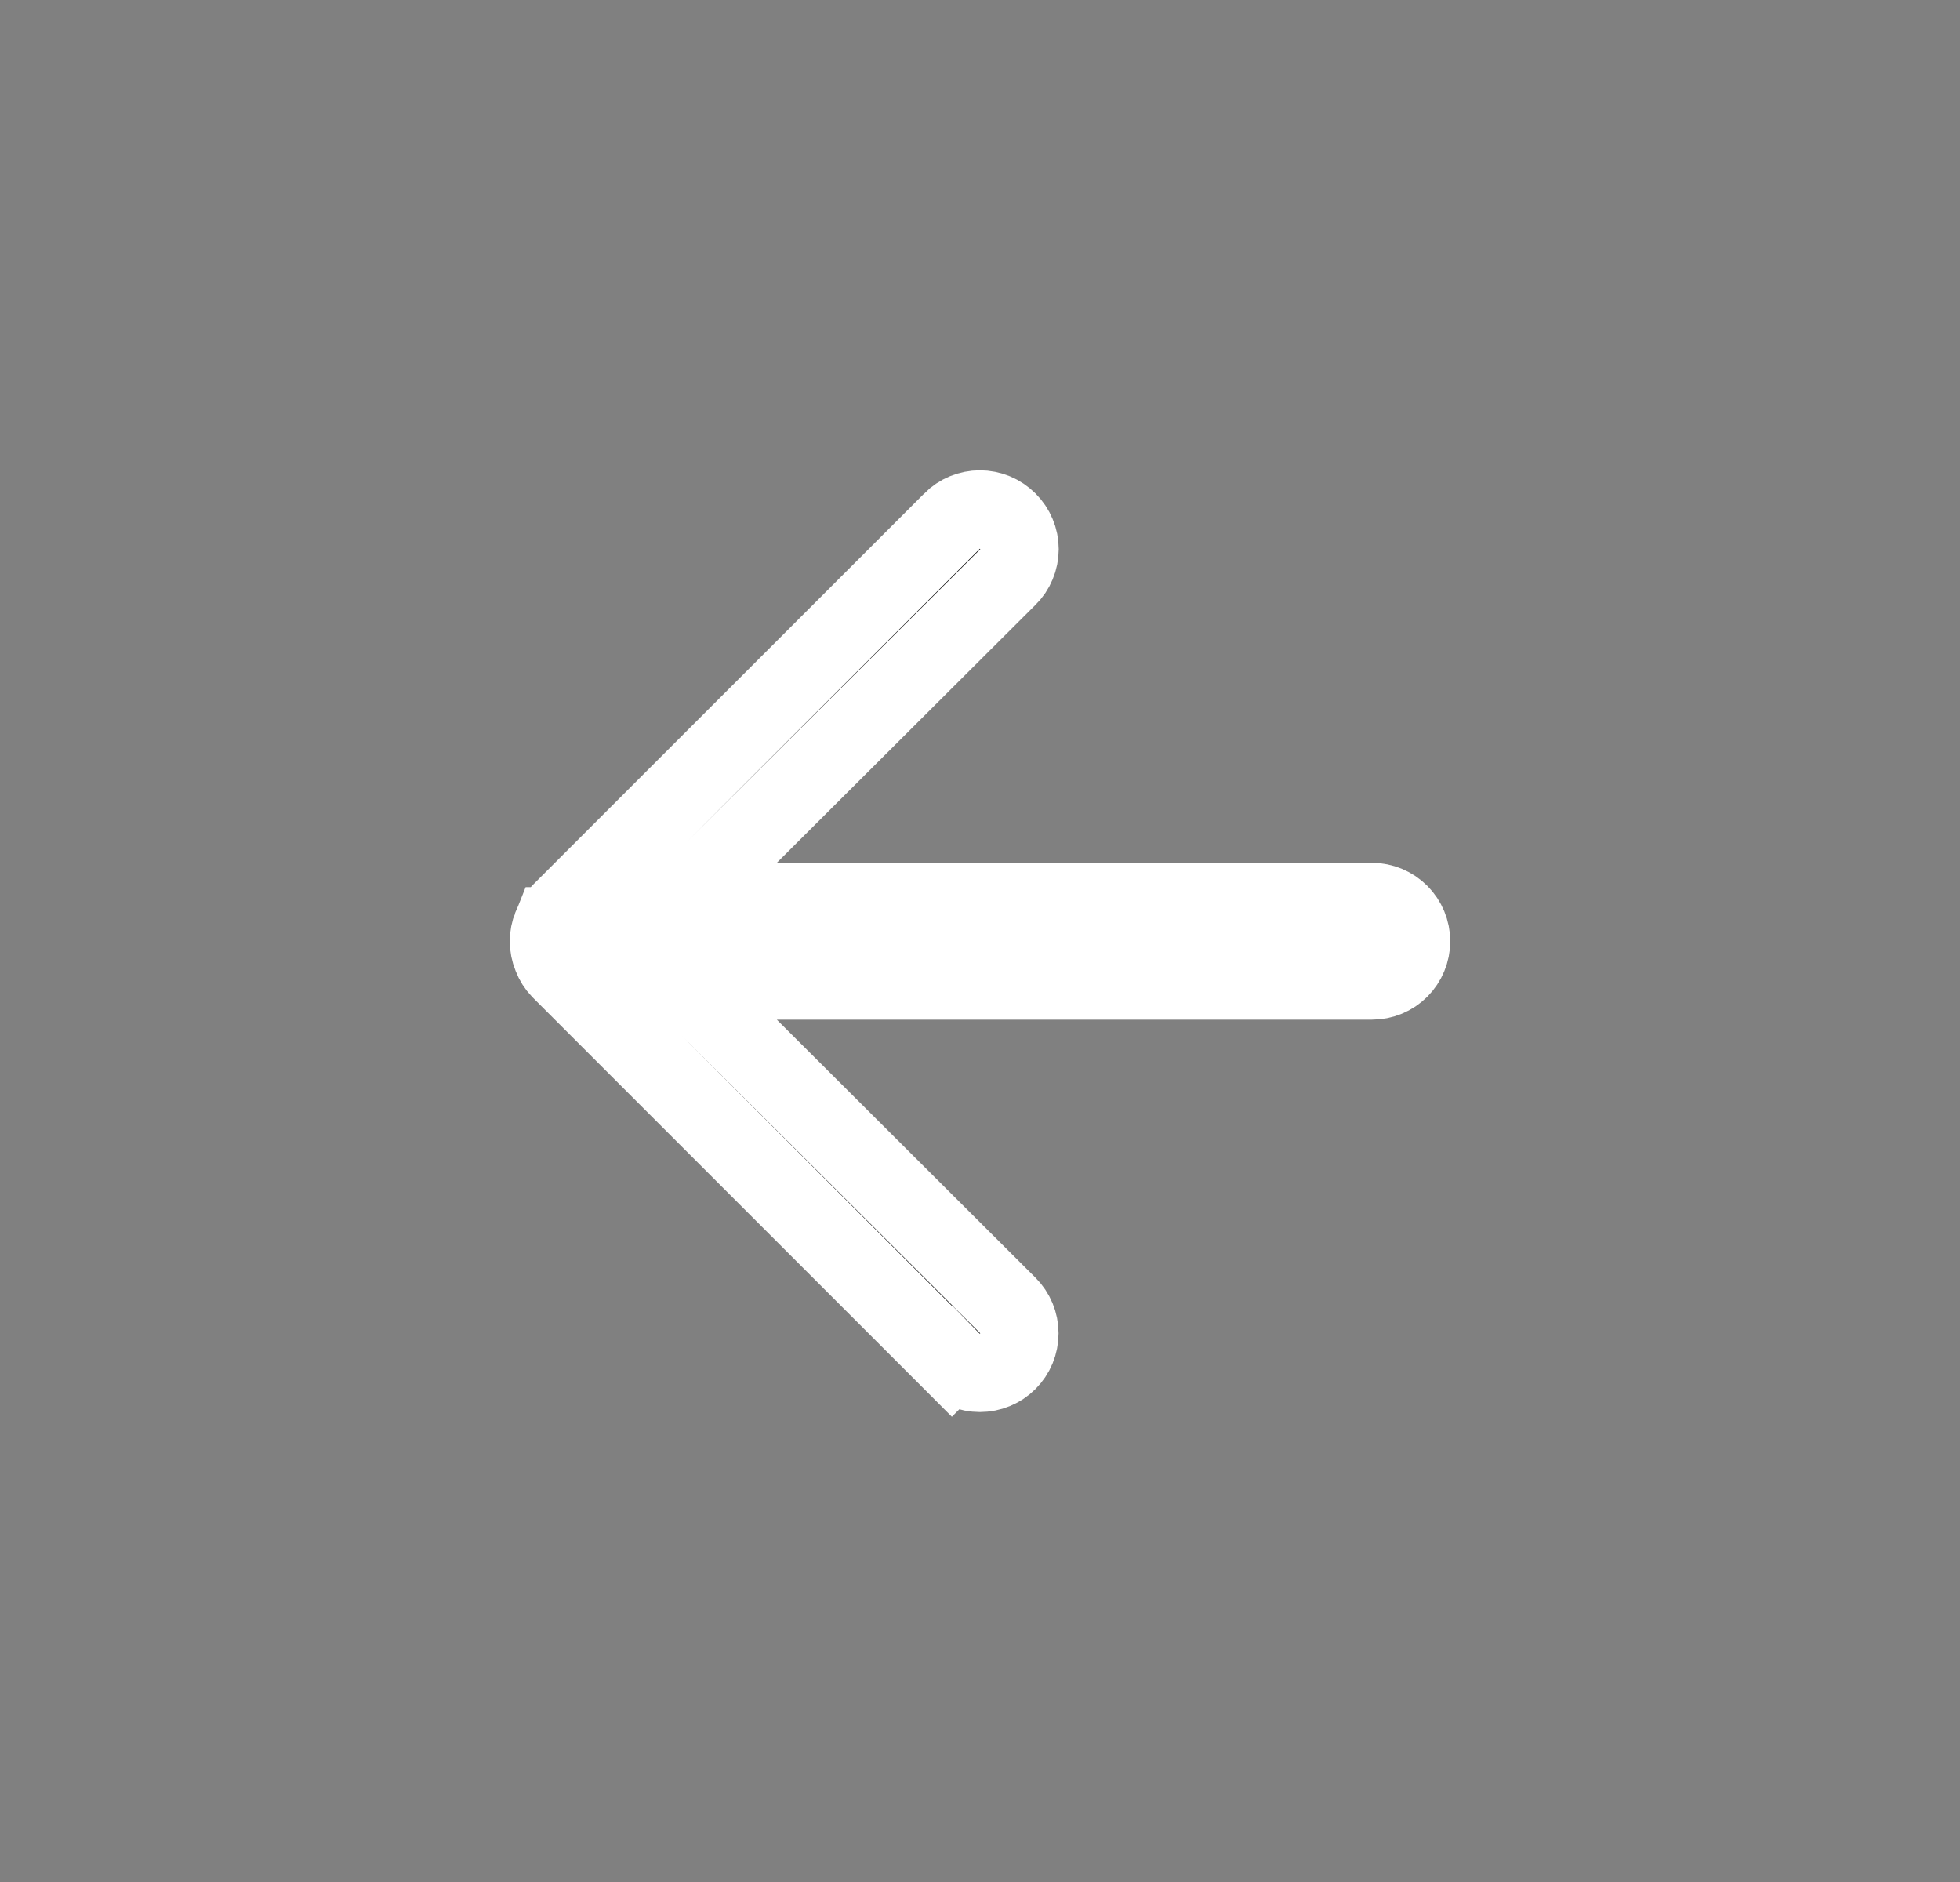 <svg width="25" height="24" viewBox="0 0 25 24" fill="none" xmlns="http://www.w3.org/2000/svg">
<rect x="0" y="0" width="25" height="24" fill="#808080" stroke="none"/>
<g id="arrow-left">
<path id="Vector" d="M12.142 6.647L12.143 6.645C12.189 6.599 12.245 6.561 12.306 6.536C12.367 6.511 12.432 6.498 12.498 6.498C12.564 6.498 12.629 6.511 12.69 6.536C12.751 6.561 12.806 6.599 12.853 6.645L12.856 6.648C12.903 6.695 12.94 6.75 12.965 6.811C12.991 6.872 13.004 6.937 13.004 7.003C13.004 7.069 12.991 7.135 12.965 7.196C12.94 7.257 12.903 7.312 12.856 7.358L12.855 7.359L9.555 10.649L8.698 11.503L9.908 11.503L17.498 11.503C17.631 11.503 17.758 11.556 17.852 11.65C17.945 11.744 17.998 11.871 17.998 12.003C17.998 12.136 17.945 12.263 17.852 12.357C17.758 12.451 17.631 12.503 17.498 12.503L9.908 12.503L8.698 12.503L9.555 13.357L12.854 16.647C12.854 16.647 12.854 16.647 12.854 16.647C12.949 16.742 13.002 16.87 13.002 17.003C13.002 17.137 12.949 17.265 12.854 17.36C12.76 17.454 12.632 17.507 12.498 17.507C12.432 17.507 12.366 17.494 12.305 17.469C12.244 17.444 12.188 17.407 12.142 17.36L11.788 17.713L12.142 17.36L7.146 12.364C7.102 12.318 7.067 12.263 7.044 12.203L7.044 12.203L7.04 12.193C6.99 12.072 6.99 11.935 7.04 11.813L7.041 11.813L7.044 11.804C7.067 11.744 7.102 11.689 7.146 11.642L12.142 6.647Z" fill="black" stroke="white"/>
</g>
</svg>
